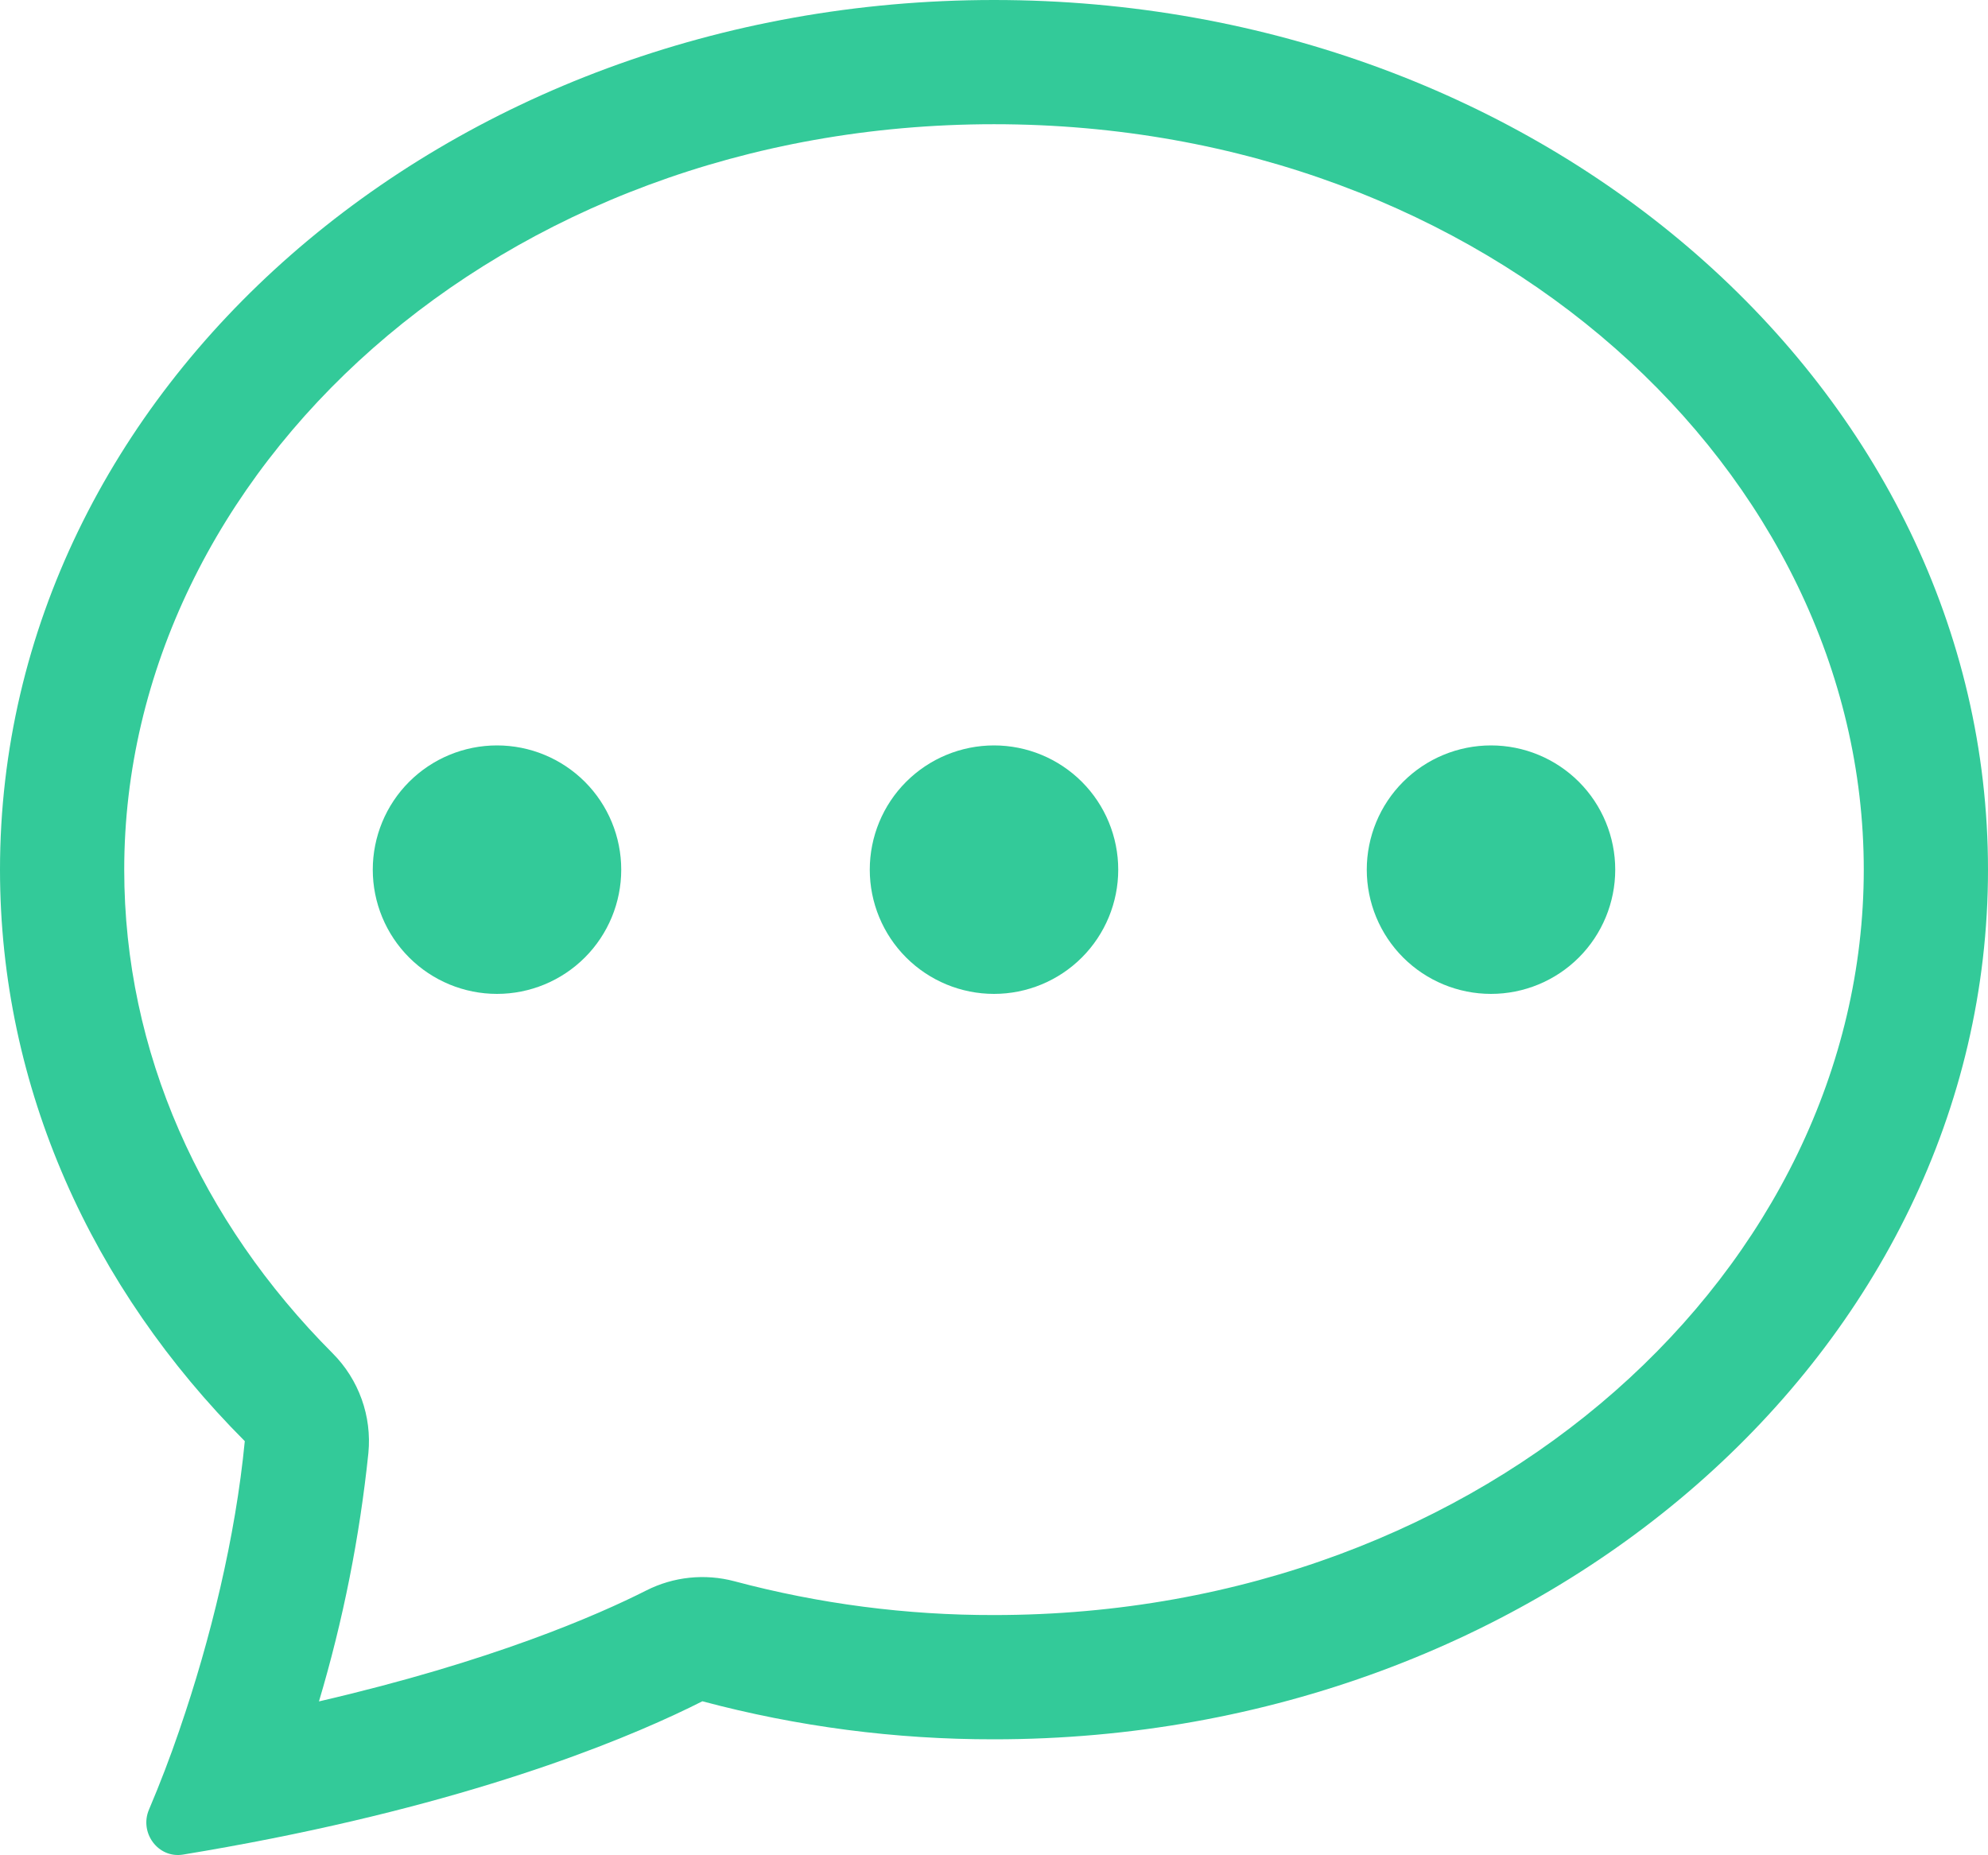 <svg width="45" height="42" viewBox="0 0 45 42" fill="none" xmlns="http://www.w3.org/2000/svg">
<path fill-rule="evenodd" clip-rule="evenodd" d="M7.532 30.639C7.824 30.932 8.047 31.286 8.187 31.676C8.327 32.065 8.378 32.48 8.339 32.892C8.141 34.798 7.767 36.681 7.22 38.517C11.143 37.609 13.539 36.557 14.628 36.006C15.245 35.693 15.956 35.619 16.625 35.797C18.541 36.308 20.517 36.566 22.5 36.562C33.739 36.562 42.188 28.668 42.188 19.688C42.188 10.71 33.739 2.812 22.5 2.812C11.261 2.812 2.812 10.71 2.812 19.688C2.812 23.816 4.548 27.647 7.532 30.639ZM6.145 41.622C5.479 41.754 4.81 41.875 4.14 41.985C3.578 42.075 3.15 41.49 3.372 40.967C3.622 40.378 3.851 39.78 4.058 39.175L4.067 39.147C4.764 37.122 5.332 34.793 5.541 32.625C2.09 29.166 0 24.637 0 19.688C0 8.814 10.074 0 22.5 0C34.926 0 45 8.814 45 19.688C45 30.561 34.926 39.375 22.5 39.375C20.271 39.378 18.052 39.089 15.899 38.514C14.437 39.254 11.289 40.601 6.145 41.622Z" fill="#33CA99"/>
<path d="M14.062 19.688C14.062 20.433 13.766 21.149 13.239 21.676C12.711 22.204 11.996 22.5 11.25 22.5C10.504 22.5 9.789 22.204 9.261 21.676C8.734 21.149 8.438 20.433 8.438 19.688C8.438 18.942 8.734 18.226 9.261 17.699C9.789 17.171 10.504 16.875 11.25 16.875C11.996 16.875 12.711 17.171 13.239 17.699C13.766 18.226 14.062 18.942 14.062 19.688ZM25.312 19.688C25.312 20.433 25.016 21.149 24.489 21.676C23.961 22.204 23.246 22.5 22.5 22.5C21.754 22.5 21.039 22.204 20.511 21.676C19.984 21.149 19.688 20.433 19.688 19.688C19.688 18.942 19.984 18.226 20.511 17.699C21.039 17.171 21.754 16.875 22.5 16.875C23.246 16.875 23.961 17.171 24.489 17.699C25.016 18.226 25.312 18.942 25.312 19.688ZM36.562 19.688C36.562 20.433 36.266 21.149 35.739 21.676C35.211 22.204 34.496 22.5 33.75 22.5C33.004 22.5 32.289 22.204 31.761 21.676C31.234 21.149 30.938 20.433 30.938 19.688C30.938 18.942 31.234 18.226 31.761 17.699C32.289 17.171 33.004 16.875 33.75 16.875C34.496 16.875 35.211 17.171 35.739 17.699C36.266 18.226 36.562 18.942 36.562 19.688Z" fill="#33CA99"/>
</svg>
